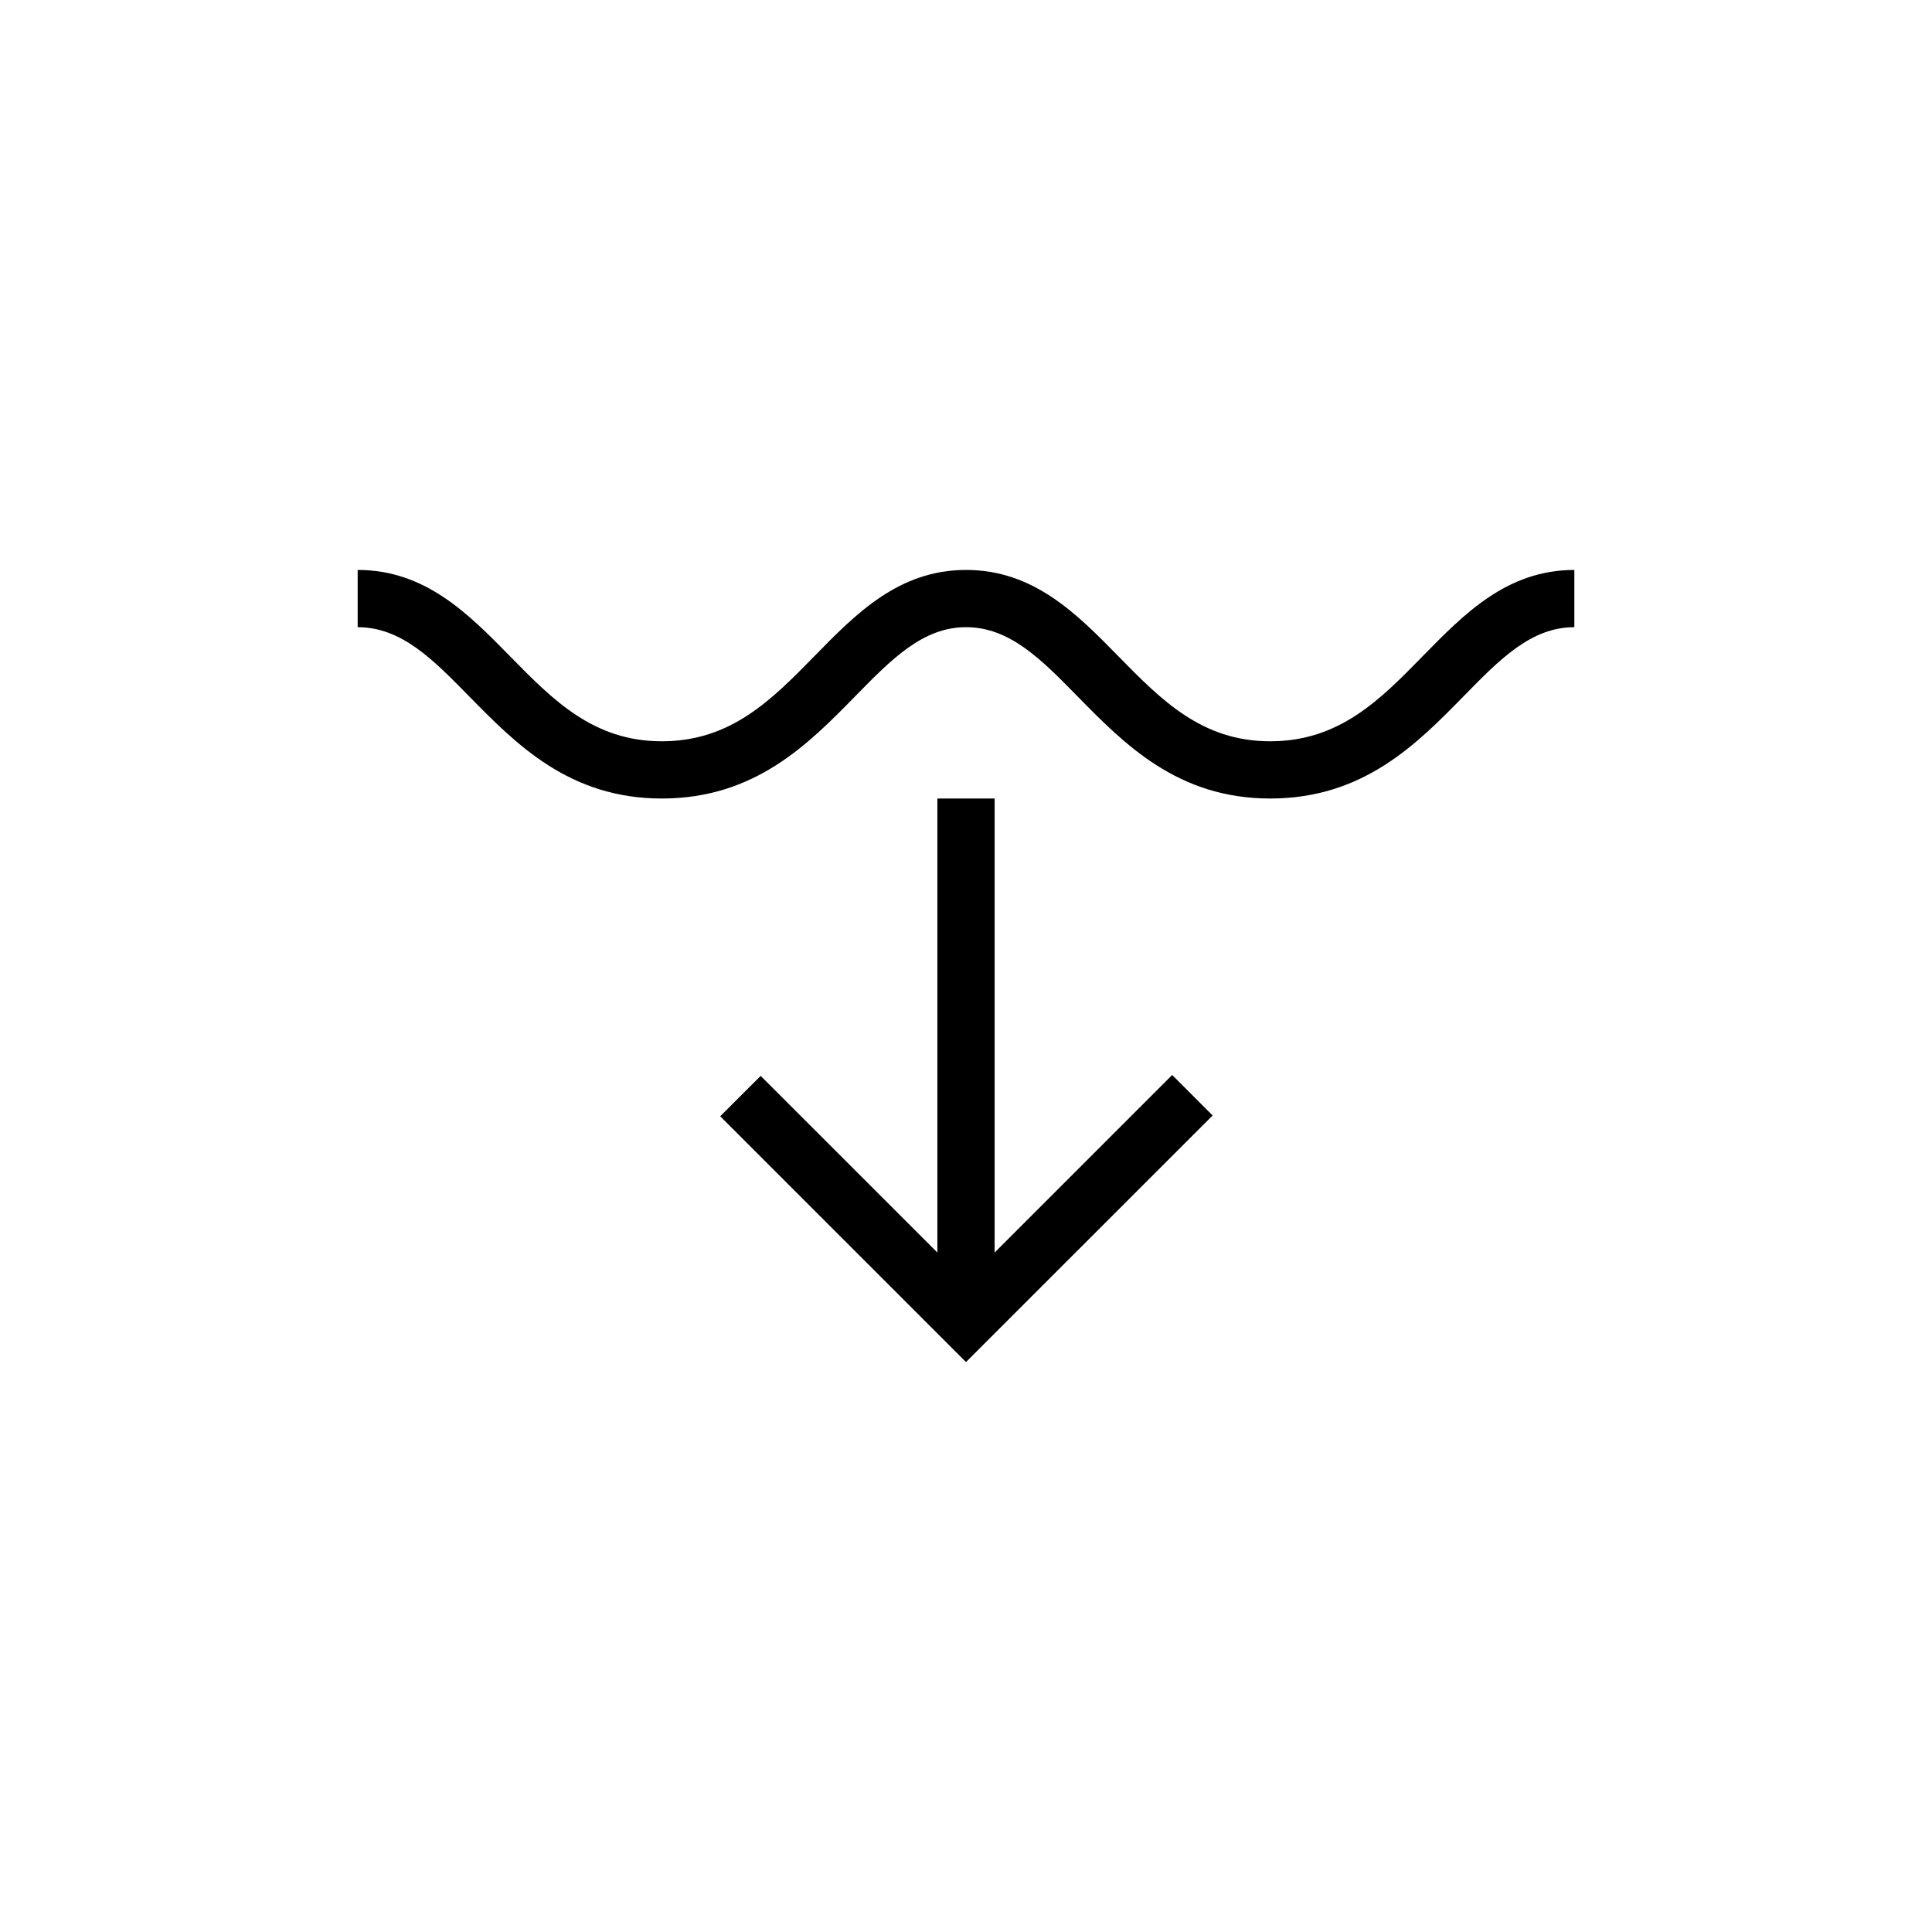 <svg width="40" height="40" viewBox="0 0 32 32" fill="none" xmlns="http://www.w3.org/2000/svg">
<path d="M21.038 13.226C19.507 13.226 18.627 12.328 17.849 11.536C17.246 10.92 16.724 10.388 16 10.388C15.286 10.388 14.769 10.916 14.17 11.527C13.39 12.323 12.507 13.226 10.961 13.226C9.431 13.226 8.551 12.328 7.773 11.536C7.17 10.92 6.648 10.388 5.924 10.388V9.44C7.046 9.44 7.759 10.168 8.45 10.872C9.159 11.595 9.829 12.278 10.961 12.278C12.108 12.278 12.781 11.591 13.493 10.864C14.178 10.164 14.887 9.44 16 9.44C17.122 9.44 17.836 10.168 18.526 10.872C19.235 11.595 19.905 12.278 21.038 12.278C22.185 12.278 22.858 11.591 23.569 10.864C24.255 10.164 24.963 9.44 26.076 9.44V10.388C25.363 10.388 24.845 10.916 24.247 11.527C23.467 12.323 22.583 13.226 21.038 13.226H21.038Z" fill="black"/>
<path d="M19.415 17.805L16.474 20.746V13.226H15.526V20.746L12.599 17.82L11.929 18.489L16 22.56L20.085 18.476L19.415 17.805Z" fill="black"/>
</svg>
